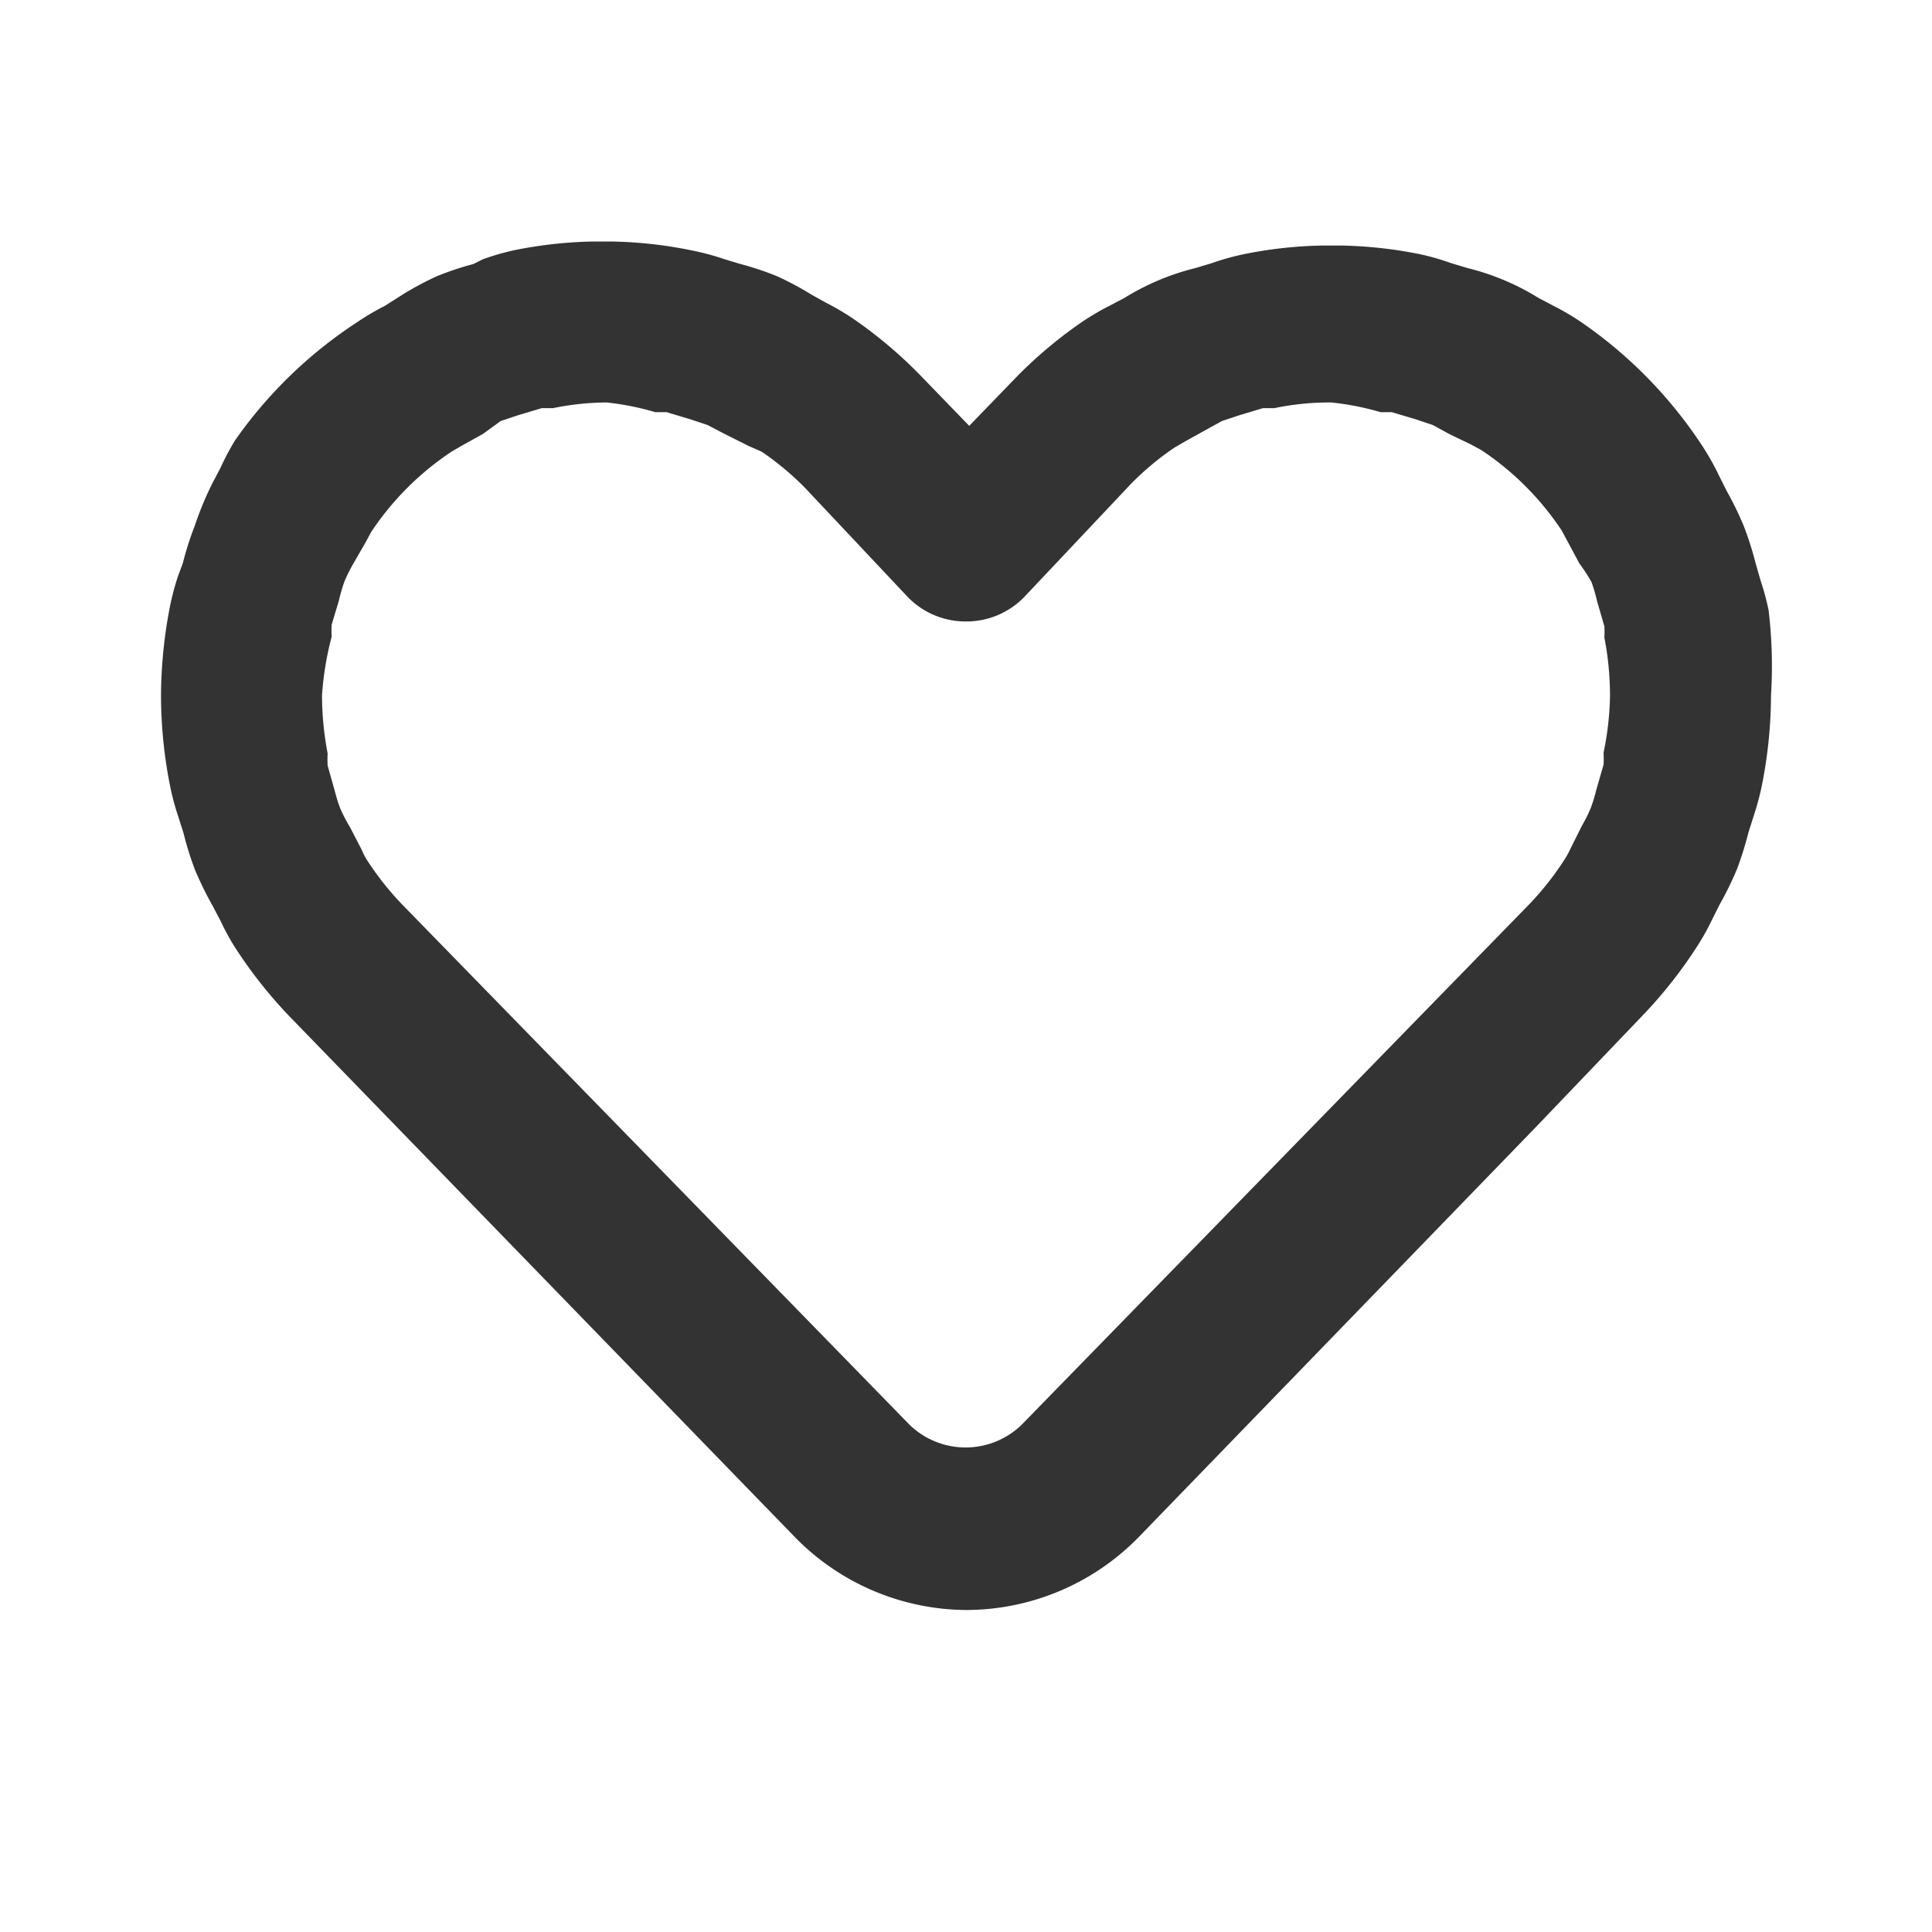 <svg id="e738543e-28e9-44ad-b09c-639947f65af8" data-name="Layer 1" xmlns="http://www.w3.org/2000/svg" width="24" height="24" viewBox="0 0 24 24"><defs><style>.c2666c66-6147-4874-8a80-e3673dc93b57{fill:none;}.bfd52089-f920-48b5-bce4-24c79d7b509c{fill:#333;}</style></defs><title>heart_v1</title><rect class="c2666c66-6147-4874-8a80-e3673dc93b57" width="24" height="24"/><path class="bfd52089-f920-48b5-bce4-24c79d7b509c" d="M12,20a3,3,0,0,1-2.13-.91L3.6,12.63a5.74,5.74,0,0,1-.68-.86,3,3,0,0,1-.18-.33l-.1-.19a4.3,4.3,0,0,1-.22-.45,4,4,0,0,1-.14-.45l-.07-.22a3.16,3.16,0,0,1-.1-.38A5.84,5.84,0,0,1,2,8.65a5.91,5.91,0,0,1,.11-1.11,3.37,3.37,0,0,1,.1-.38L2.27,7a4,4,0,0,1,.15-.47A4,4,0,0,1,2.64,6l.1-.19a3.15,3.15,0,0,1,.18-.34A5.56,5.56,0,0,1,4.44,4a3.17,3.17,0,0,1,.34-.2L5,3.66a3.82,3.82,0,0,1,.43-.23,3.75,3.75,0,0,1,.45-.15L6,3.22a3.13,3.13,0,0,1,.38-.11,5.37,5.37,0,0,1,1-.11h.21a5.41,5.41,0,0,1,1,.11A3.12,3.12,0,0,1,9,3.22l.2.06a3.81,3.81,0,0,1,.45.15,3.84,3.84,0,0,1,.43.23l.18.1a3.2,3.2,0,0,1,.34.2,5.58,5.58,0,0,1,.84.71l.6.62.6-.62A5.51,5.51,0,0,1,13.44,4a3.17,3.17,0,0,1,.34-.2l.19-.1a3.06,3.06,0,0,1,.88-.37l.2-.06a3.14,3.14,0,0,1,.39-.11,5.34,5.34,0,0,1,1-.11h.21a5.41,5.41,0,0,1,1,.11,3.14,3.14,0,0,1,.38.11l.2.06a3.05,3.05,0,0,1,.88.37l.19.1a3.2,3.2,0,0,1,.34.2,5.57,5.57,0,0,1,1.52,1.56,3.15,3.15,0,0,1,.19.34l.1.2a4,4,0,0,1,.21.43,4.15,4.15,0,0,1,.15.47l.06.21a3.14,3.14,0,0,1,.1.37A5.85,5.85,0,0,1,22,8.64a5.78,5.78,0,0,1-.11,1.1,3.25,3.25,0,0,1-.1.38l-.07.22a4.24,4.24,0,0,1-.14.45,4.14,4.14,0,0,1-.22.45l-.09.18a3.09,3.09,0,0,1-.19.34,5.66,5.66,0,0,1-.68.86L19.08,14h0l-4.95,5.11A3,3,0,0,1,12,20ZM7.5,5h0a3.4,3.4,0,0,0-.63.07l-.14,0-.3.09-.21.07L6,5.39l-.27.15-.12.07a3.57,3.57,0,0,0-1,1l-.07.13L4.39,7a2,2,0,0,0-.11.22,2,2,0,0,0-.07.24l-.09.3a1.24,1.24,0,0,0,0,.15A3.81,3.81,0,0,0,4,8.64a3.92,3.92,0,0,0,.07.72,1.46,1.46,0,0,0,0,.15l.09.32a1.86,1.86,0,0,0,.07.22,2,2,0,0,0,.12.23l.14.27a1,1,0,0,0,.06.12,3.7,3.7,0,0,0,.44.56L11.3,17.7a1,1,0,0,0,1.39,0L19,11.23a3.68,3.68,0,0,0,.44-.56,1,1,0,0,0,.07-.13l.14-.28a1.89,1.89,0,0,0,.11-.22,2,2,0,0,0,.07-.23l.09-.31a1.31,1.31,0,0,0,0-.15A3.74,3.74,0,0,0,20,8.65a3.78,3.78,0,0,0-.07-.73,1.2,1.2,0,0,0,0-.14l-.09-.31a2.08,2.08,0,0,0-.07-.24A2.21,2.21,0,0,0,19.62,7l-.15-.28-.07-.13a3.57,3.57,0,0,0-1-1l-.13-.07L18,5.39l-.2-.11-.21-.07-.3-.09-.14,0A3.4,3.4,0,0,0,16.54,5h-.08a3.37,3.37,0,0,0-.63.07l-.14,0-.3.09-.21.07-.2.11-.27.15-.12.07a3.54,3.54,0,0,0-.54.45L12.72,7.42a1,1,0,0,1-.72.3h0a1,1,0,0,1-.72-.3L10,6.06a3.58,3.58,0,0,0-.54-.45L9.3,5.54,9,5.39l-.21-.11-.21-.07-.3-.09-.14,0A3.41,3.41,0,0,0,7.54,5Z"/></svg>